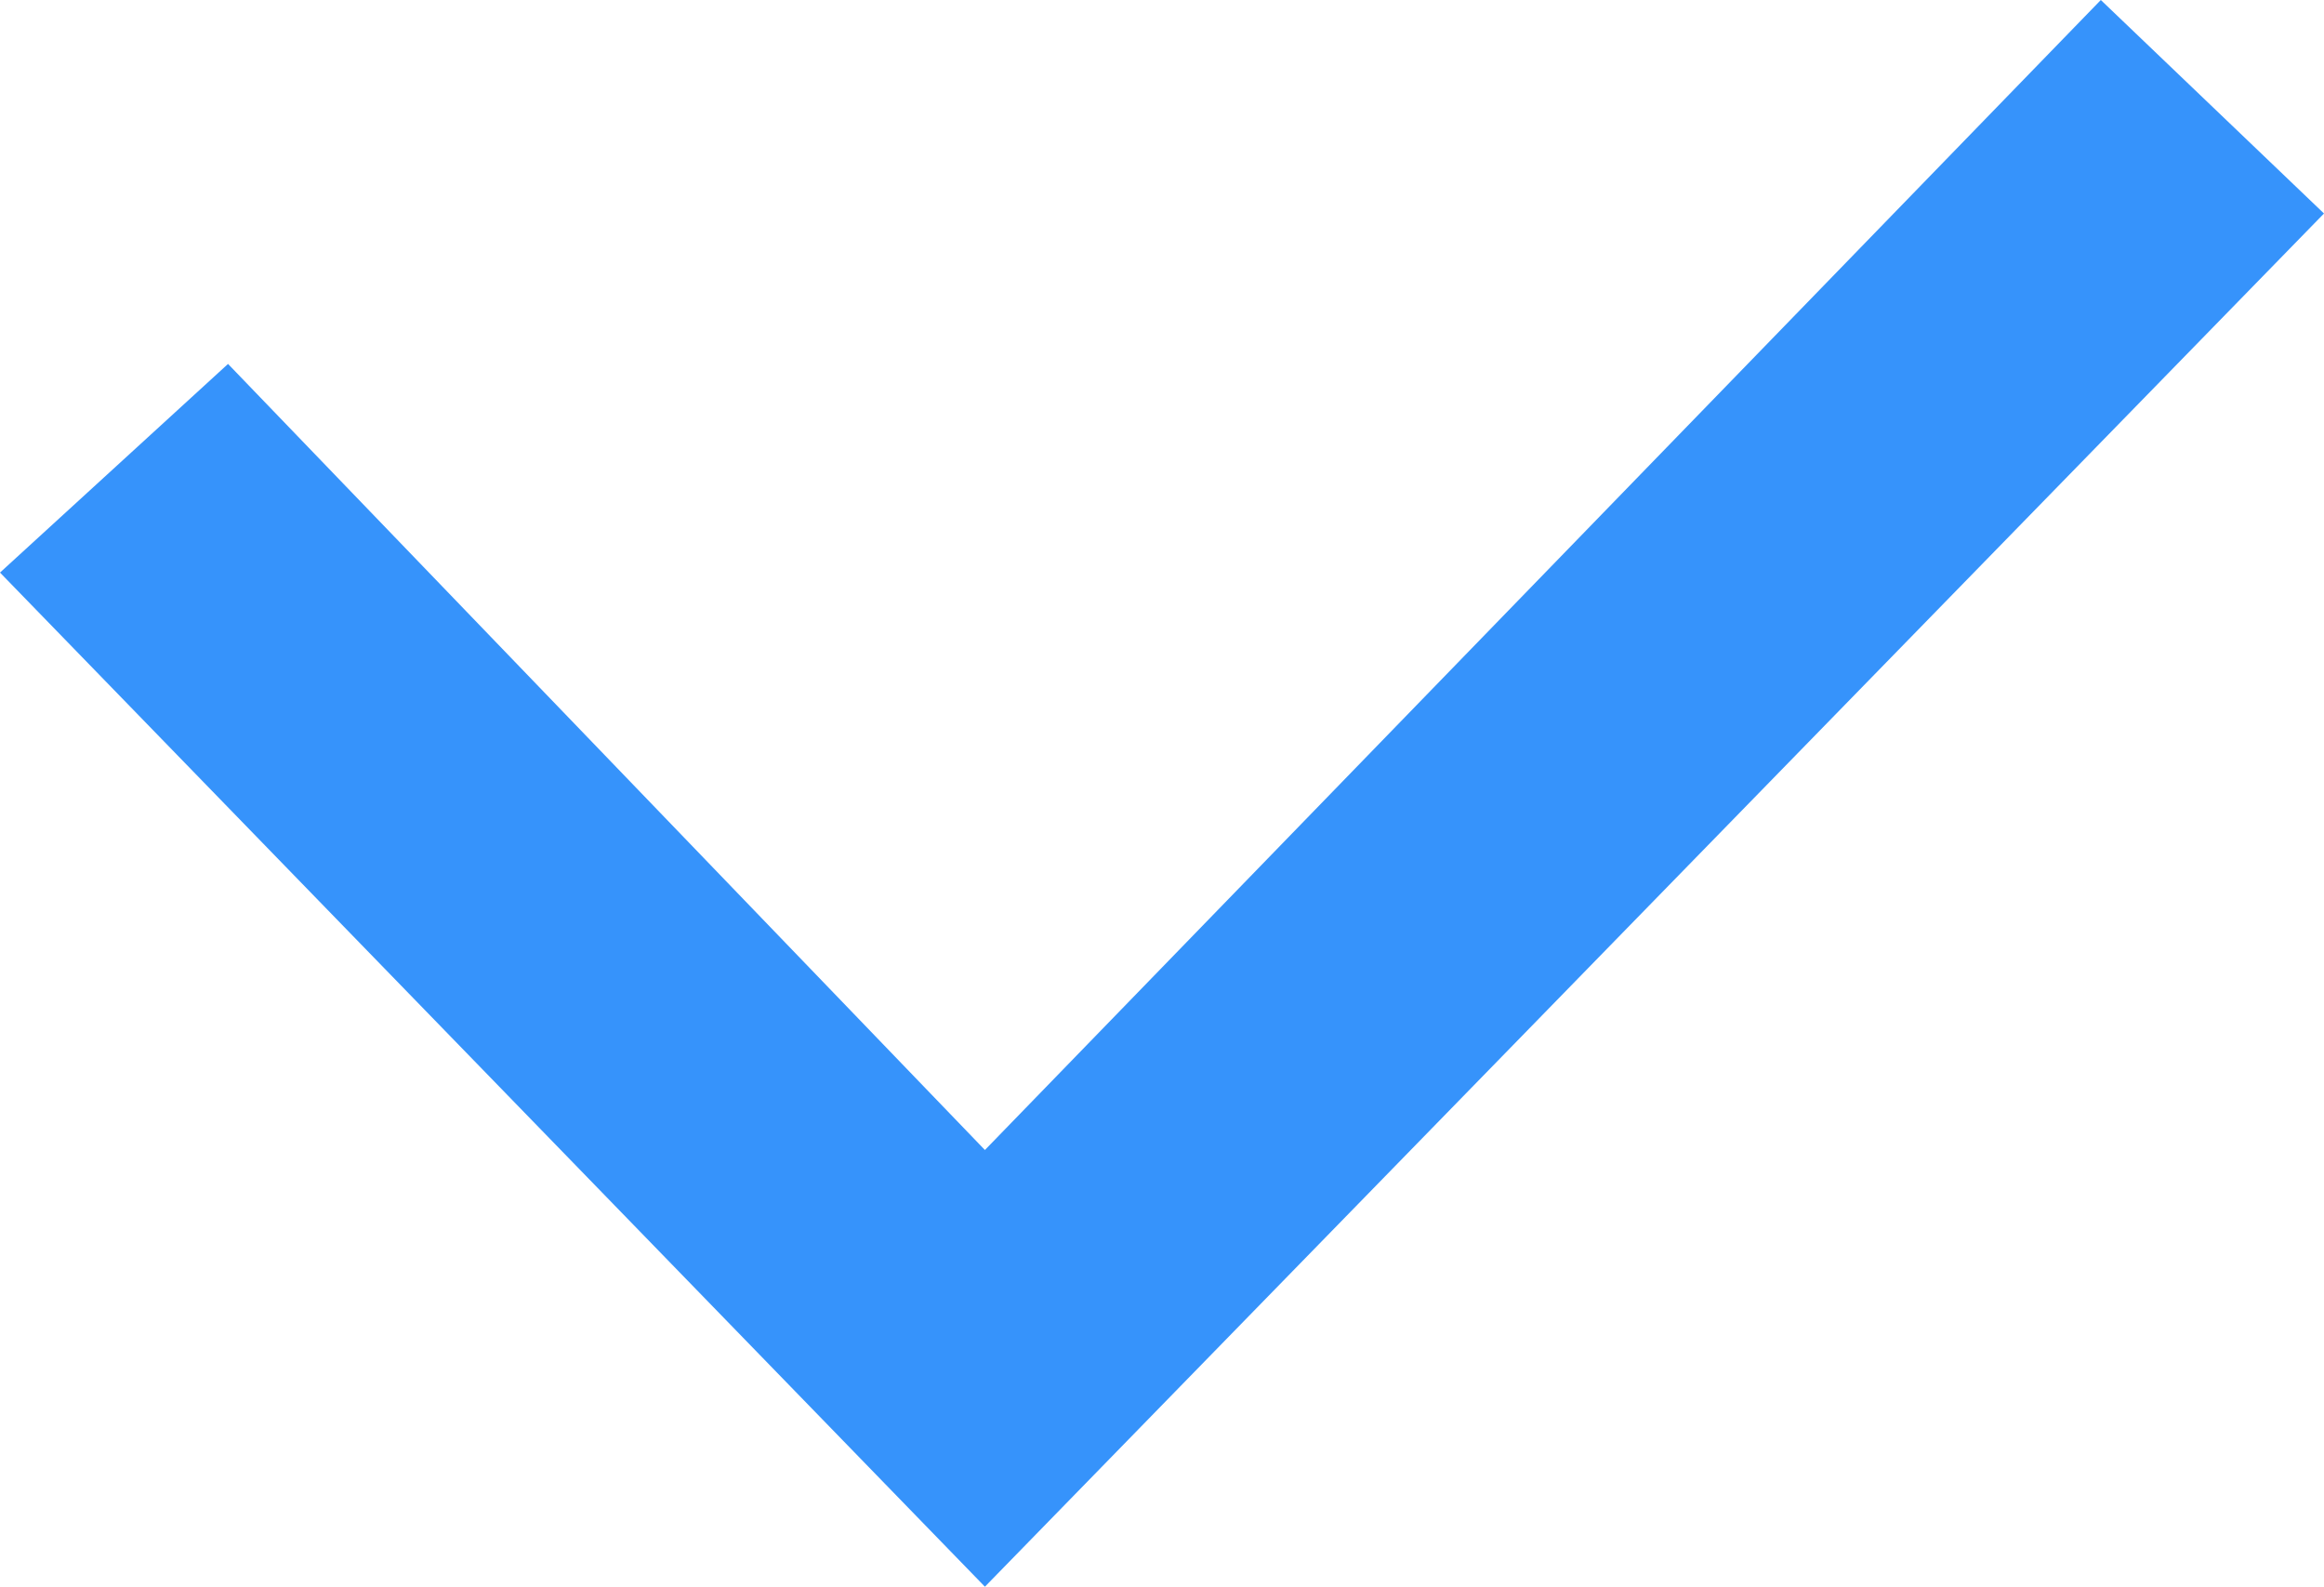 <?xml version="1.0" encoding="utf-8"?>
<!-- Generator: Adobe Illustrator 26.0.3, SVG Export Plug-In . SVG Version: 6.00 Build 0)  -->
<svg version="1.1" id="Layer_1" xmlns="http://www.w3.org/2000/svg" xmlns:xlink="http://www.w3.org/1999/xlink" x="0px" y="0px"
	 viewBox="0 0 47.9 32.7" style="enable-background:new 0 0 47.9 32.7;" xml:space="preserve">
<style type="text/css">
	.st0{fill:#3693FB;}
</style>
<g id="Layer_2_00000008829446326257351770000009216168457466922640_">
	<g id="Layer_1-2">
		<polygon class="st0" points="4.7,7.5 20.3,23.7 43.3,0 47.9,4.4 20.3,32.7 0,11.8 		"/>
	</g>
</g>
</svg>
